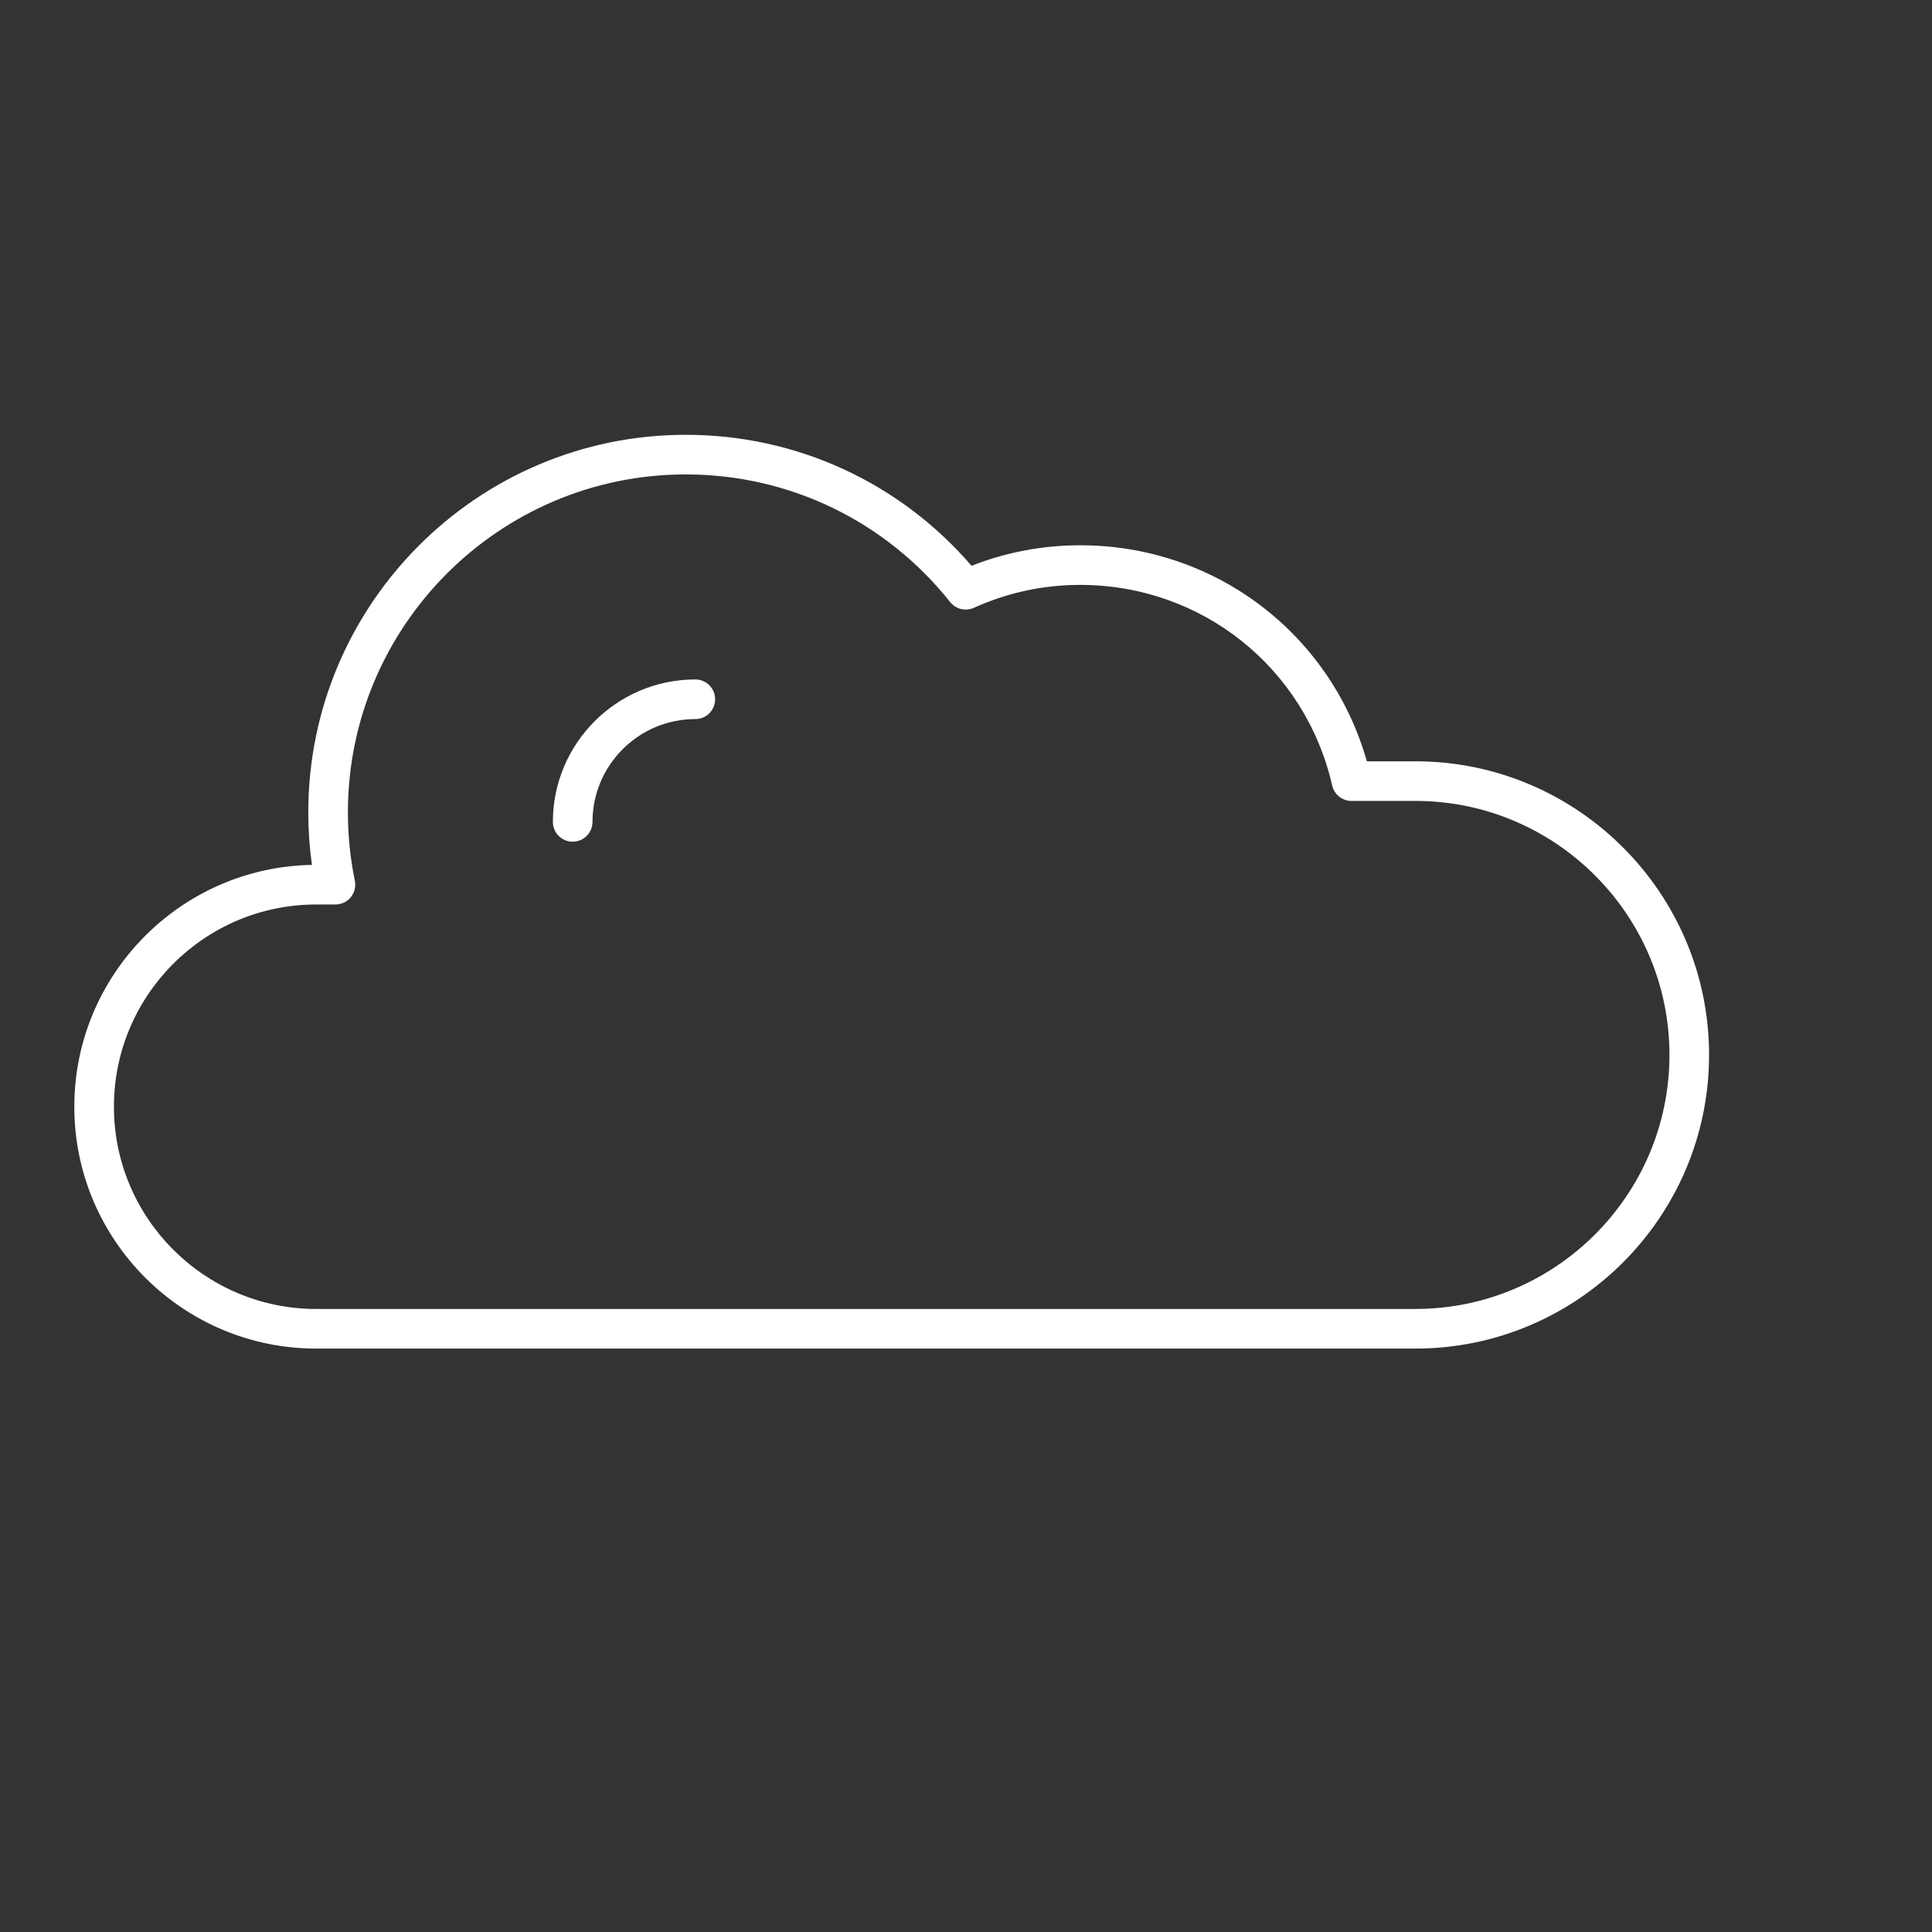 <svg version="1.1" xmlns="http://www.w3.org/2000/svg" xmlns:xlink="http://www.w3.org/1999/xlink" viewBox="0 0 1300 1300" width="400" height="400">
<rect x="0" y="0" width="1300" height="1300" fill="#333333" stroke="none"/>
<g>
	<g>
		<path fill="#fff" d="M952.418,907.43H212.737C123.004,907.43,50,834.426,50,744.693c0-88.785,71.468-161.194,159.896-162.711
			c-1.629-11.705-2.455-23.561-2.455-35.411c0-140.057,113.945-254.002,254.002-254.002c74.391,0,143.907,31.993,192.293,88.141
			c23.327-9.164,47.877-13.802,73.131-13.802c90.547,0,168.394,59.243,192.873,145.357h32.677
			c108.947,0,197.582,88.636,197.582,197.582S1061.364,907.43,952.418,907.43z M212.737,608.615
			c-75.035,0-136.078,61.043-136.078,136.078c0,75.035,61.043,136.078,136.078,136.078h739.681
			c94.248,0,170.923-76.675,170.923-170.923s-76.675-170.923-170.923-170.923h-43.016c-6.215,0-11.608-4.296-12.995-10.354
			c-18.198-79.487-87.914-135.003-169.539-135.003c-24.87,0-48.956,5.188-71.58,15.42c-5.56,2.51-12.117,0.933-15.922-3.846
			c-43.459-54.598-108.311-85.913-177.923-85.913c-125.359,0-227.343,101.984-227.343,227.343c0,15.483,1.569,30.97,4.664,46.032
			c0.803,3.924-0.197,8-2.726,11.106c-2.533,3.105-6.327,4.905-10.332,4.905H212.737z"/>
	</g>
	<g>
		<path fill="#fff" d="M385.349,566.369c-7.361,0-13.33-5.969-13.33-13.33c0-52.85,42.997-95.847,95.847-95.847
			c7.361,0,13.33,5.969,13.33,13.33c0,7.36-5.969,13.33-13.33,13.33c-38.151,0-69.188,31.037-69.188,69.188
			C398.678,560.4,392.709,566.369,385.349,566.369z"/>
	</g>
</g>
</svg>
